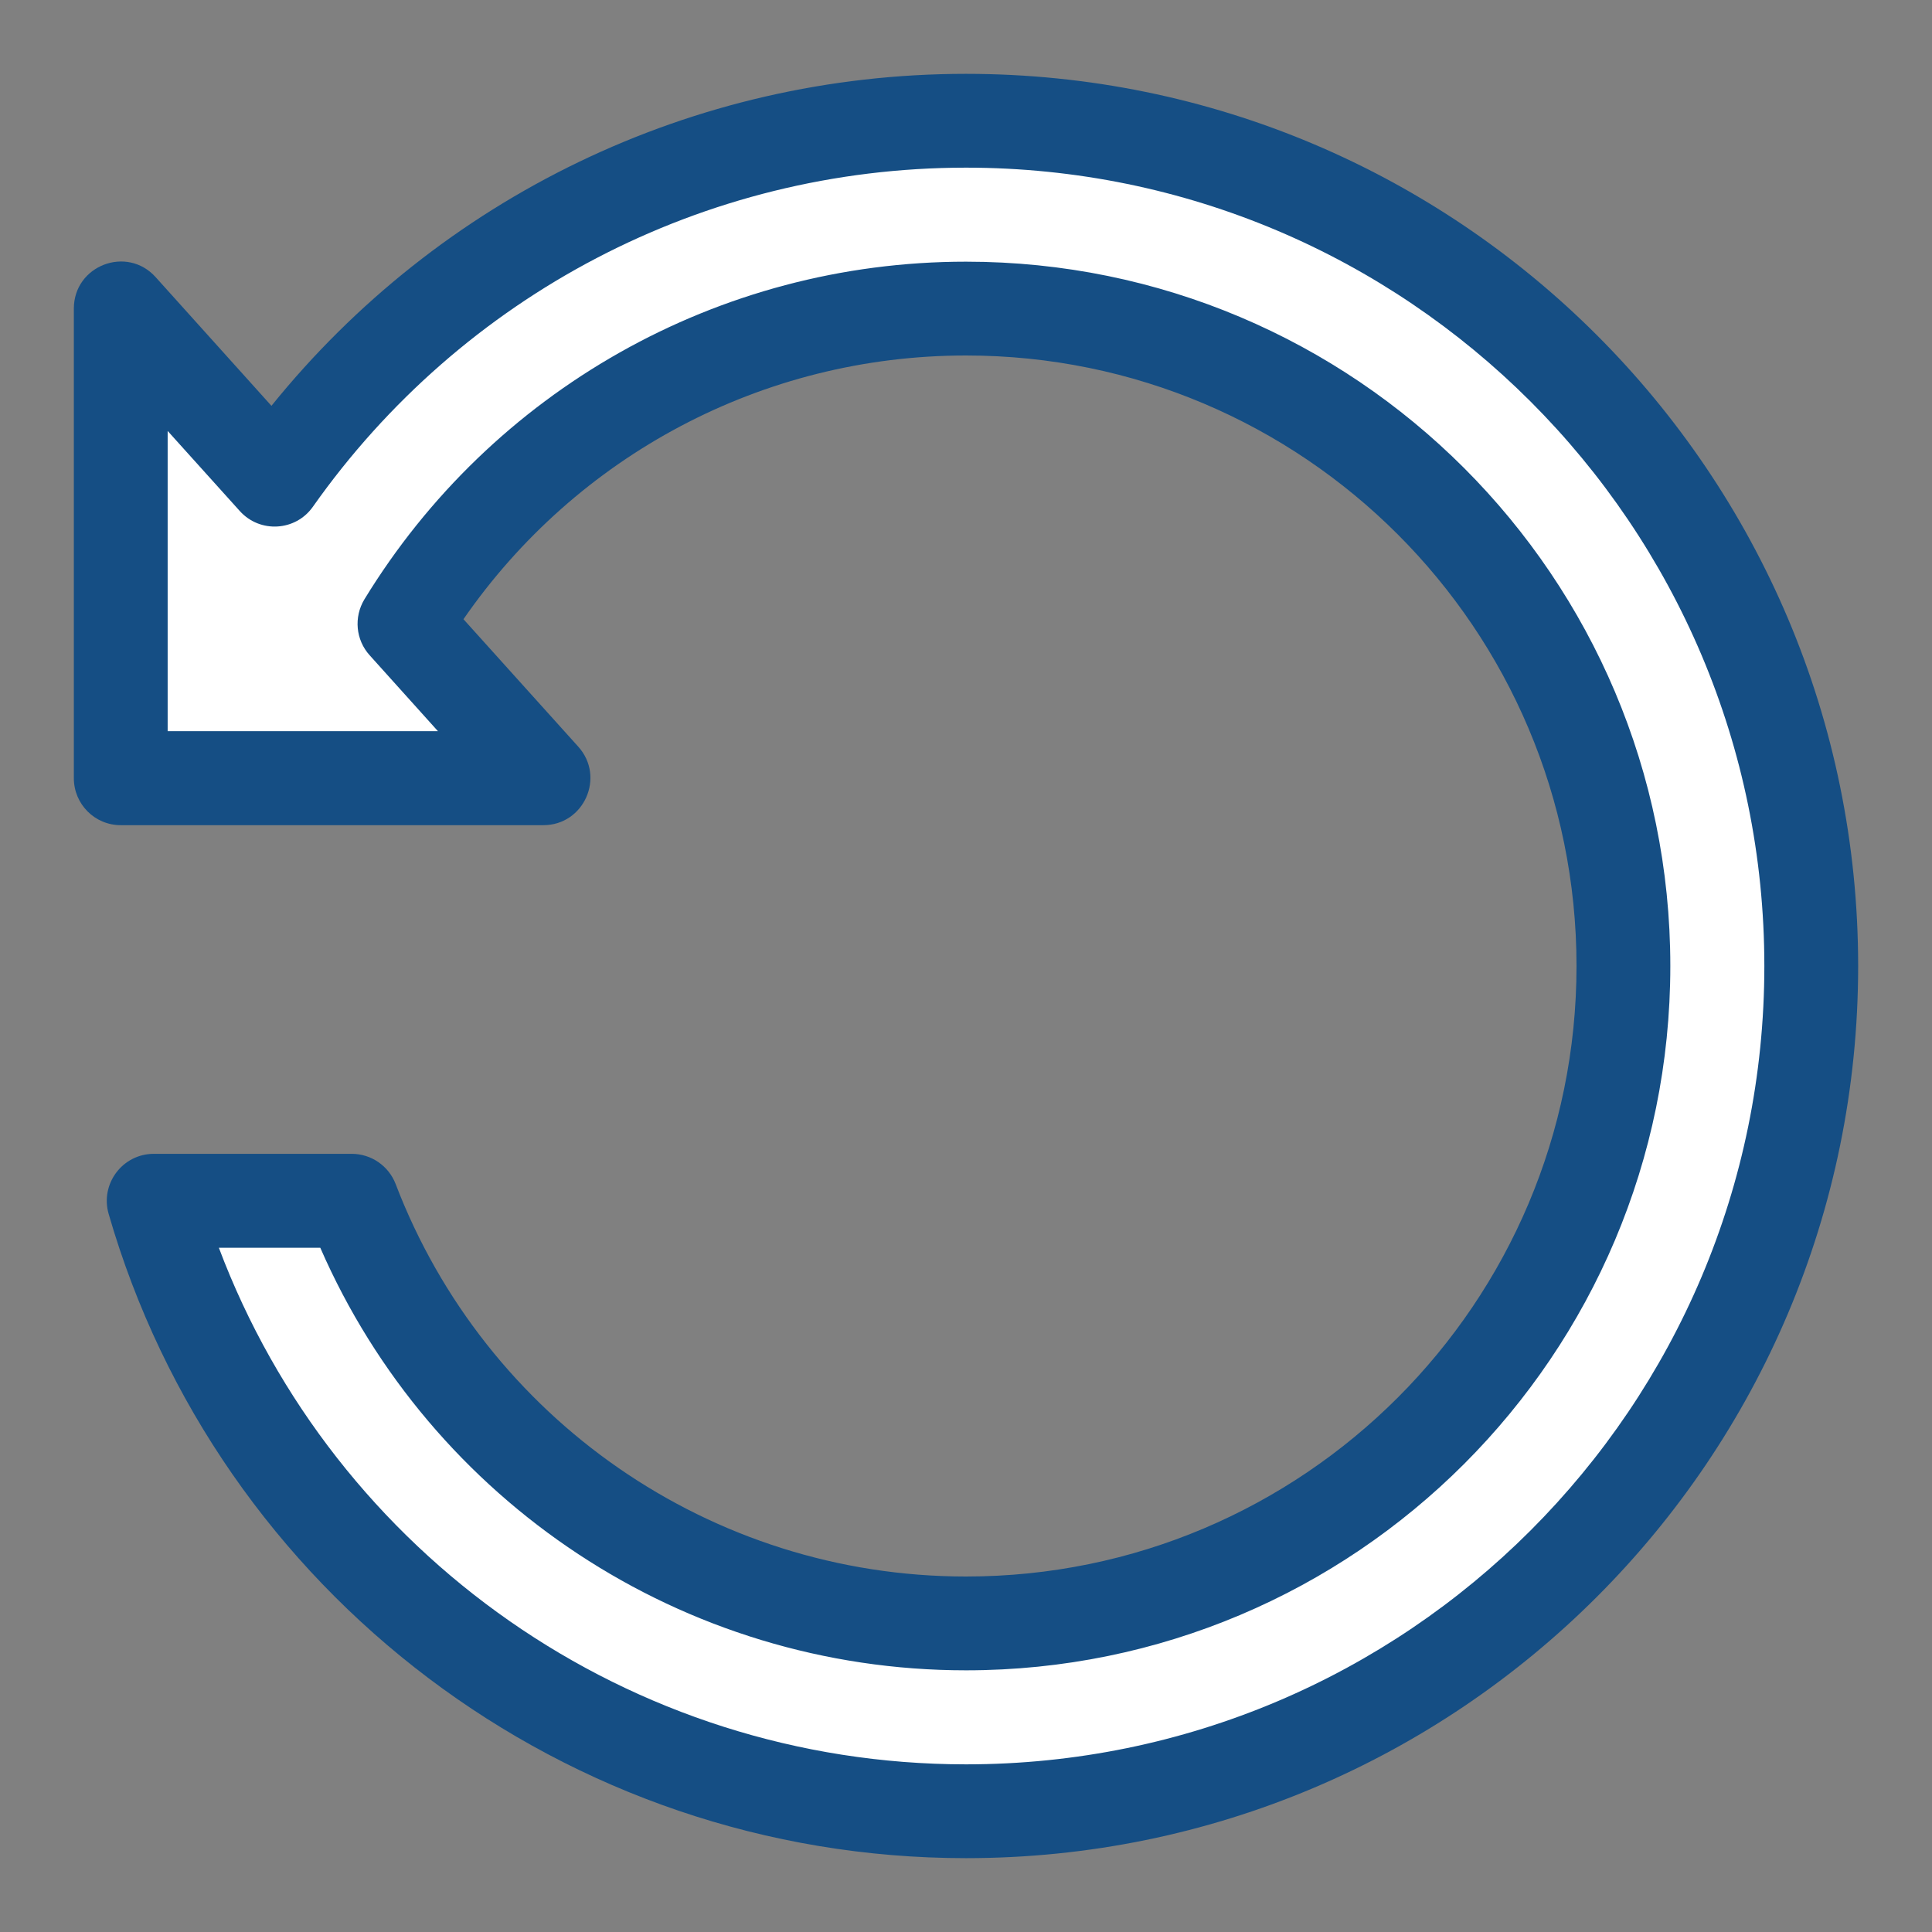 <?xml version="1.0" encoding="UTF-8"?>
<svg width="18px" height="18px" viewBox="0 0 18 18" version="1.1" xmlns="http://www.w3.org/2000/svg" xmlns:xlink="http://www.w3.org/1999/xlink">
    <rect x="0" y="0" width="18" height="18" fill="#808080" stroke="none"/>
    <!-- Generator: sketchtool 63.1 (101010) - https://sketch.com -->
    <title></title>
    <desc>Created with sketchtool.</desc>
    <g id="Web" stroke="none" stroke-width="1" fill="none" fill-rule="evenodd">
        <g id="1.5-Data-capture-" transform="translate(-1030, -147)">
            <g id="iconspace_Rotate-Copy-2" transform="translate(1025, 142)">
                <path d="M7.529,8.781 C9.091,6.846 11.448,5.688 14,5.688 C18.591,5.688 22.312,9.409 22.312,14 C22.312,18.591 18.591,22.312 14,22.312 C10.272,22.312 7.031,19.837 6.012,16.309 C5.932,16.029 6.142,15.75 6.433,15.75 L8.277,15.75 C8.458,15.75 8.621,15.862 8.686,16.031 C9.521,18.215 11.622,19.688 14,19.688 C17.141,19.688 19.688,17.141 19.688,14 C19.688,10.859 17.141,8.312 14,8.312 C12.104,8.312 10.37,9.247 9.318,10.769 L10.388,11.957 C10.641,12.239 10.441,12.688 10.062,12.688 L6.125,12.688 C5.883,12.688 5.688,12.492 5.688,12.25 L5.688,7.875 C5.688,7.474 6.182,7.284 6.45,7.582 L7.529,8.781 Z" id="Shape" fill="#154E84" fill-rule="nonzero"></path>
                <path d="M14,21.438 C18.108,21.438 21.438,18.108 21.438,14 C21.438,9.892 18.108,6.562 14,6.562 C11.55,6.562 9.302,7.755 7.916,9.72 C7.755,9.95 7.422,9.97 7.234,9.761 L6.562,9.015 L6.562,11.812 L9.08,11.812 L8.444,11.105 C8.314,10.961 8.295,10.75 8.395,10.584 C9.579,8.646 11.686,7.438 14,7.438 C17.624,7.438 20.562,10.376 20.562,14 C20.562,17.624 17.624,20.562 14,20.562 C11.36,20.562 9.015,18.989 7.984,16.625 L7.039,16.625 C8.114,19.481 10.865,21.438 14,21.438 Z" id="Shape" fill="#FFFFFF" fill-rule="nonzero"></path>
                <!-- <polygon id="Shape" fill="#FFC200" points="7.4375 18.375 9.625 18.375 8.75 17.0625 7 17.0625"></polygon>
                <polygon id="Shape" fill="#52ABE2" points="8.75 17.5 7 17.5 6.5625 16.625 6.5625 16.1875 8.3125 16.1875 8.3125 16.625"></polygon>
                <path d="M7.52930928,8.78134803 C9.09083503,6.84596855 11.4483744,5.6875 14,5.6875 C18.590867,5.6875 22.3125,9.40913302 22.3125,14 C22.3125,18.590867 18.590867,22.3125 14,22.3125 C10.2724616,22.3125 7.03069433,19.8374881 6.0124468,16.3087969 C5.93172685,16.0290655 6.14165093,15.75 6.43279583,15.75 L8.27717522,15.75 C8.4584993,15.75 8.62103179,15.8618509 8.68580683,16.0312103 C9.52108566,18.2151125 11.6224346,19.6875 14,19.6875 C17.1411195,19.6875 19.6875,17.1411195 19.6875,14 C19.6875,10.8588805 17.1411195,8.3125 14,8.3125 C12.1039918,8.3125 10.3697588,9.24743694 9.31841981,10.7692486 L10.3876912,11.9573279 C10.6410782,12.238869 10.4412748,12.6875 10.0625,12.6875 L6.125,12.6875 C5.88337542,12.6875 5.6875,12.4916246 5.6875,12.25 L5.6875,7.875 C5.6875,7.47403818 6.18196188,7.28429536 6.45019119,7.58232793 L7.52930928,8.78134803 Z M14,21.4375 C18.1076178,21.4375 21.4375,18.1076178 21.4375,14 C21.4375,9.89238217 18.1076178,6.5625 14,6.5625 C11.5502472,6.5625 9.30167676,7.75498174 7.91644236,9.72022129 C7.75463866,9.94977309 7.42153297,9.9695878 7.23365691,9.76083663 L6.5625,9.01510672 L6.5625,11.8125 L9.08015395,11.8125 L8.44354102,11.1051523 C8.31411372,10.9613442 8.29451208,10.7496017 8.39534065,10.5844781 C9.57923725,8.64565002 11.6856765,7.4375 14,7.4375 C17.6243687,7.4375 20.5625,10.3756313 20.5625,14 C20.5625,17.6243687 17.6243687,20.5625 14,20.5625 C11.3601394,20.5625 9.01543392,18.9892689 7.98360924,16.625 L7.03865612,16.625 C8.11435893,19.4810585 10.865347,21.4375 14,21.4375 Z" id="Shape" fill="#154E84" fill-rule="nonzero"></path> -->
            </g>
        </g>
    </g>
</svg>